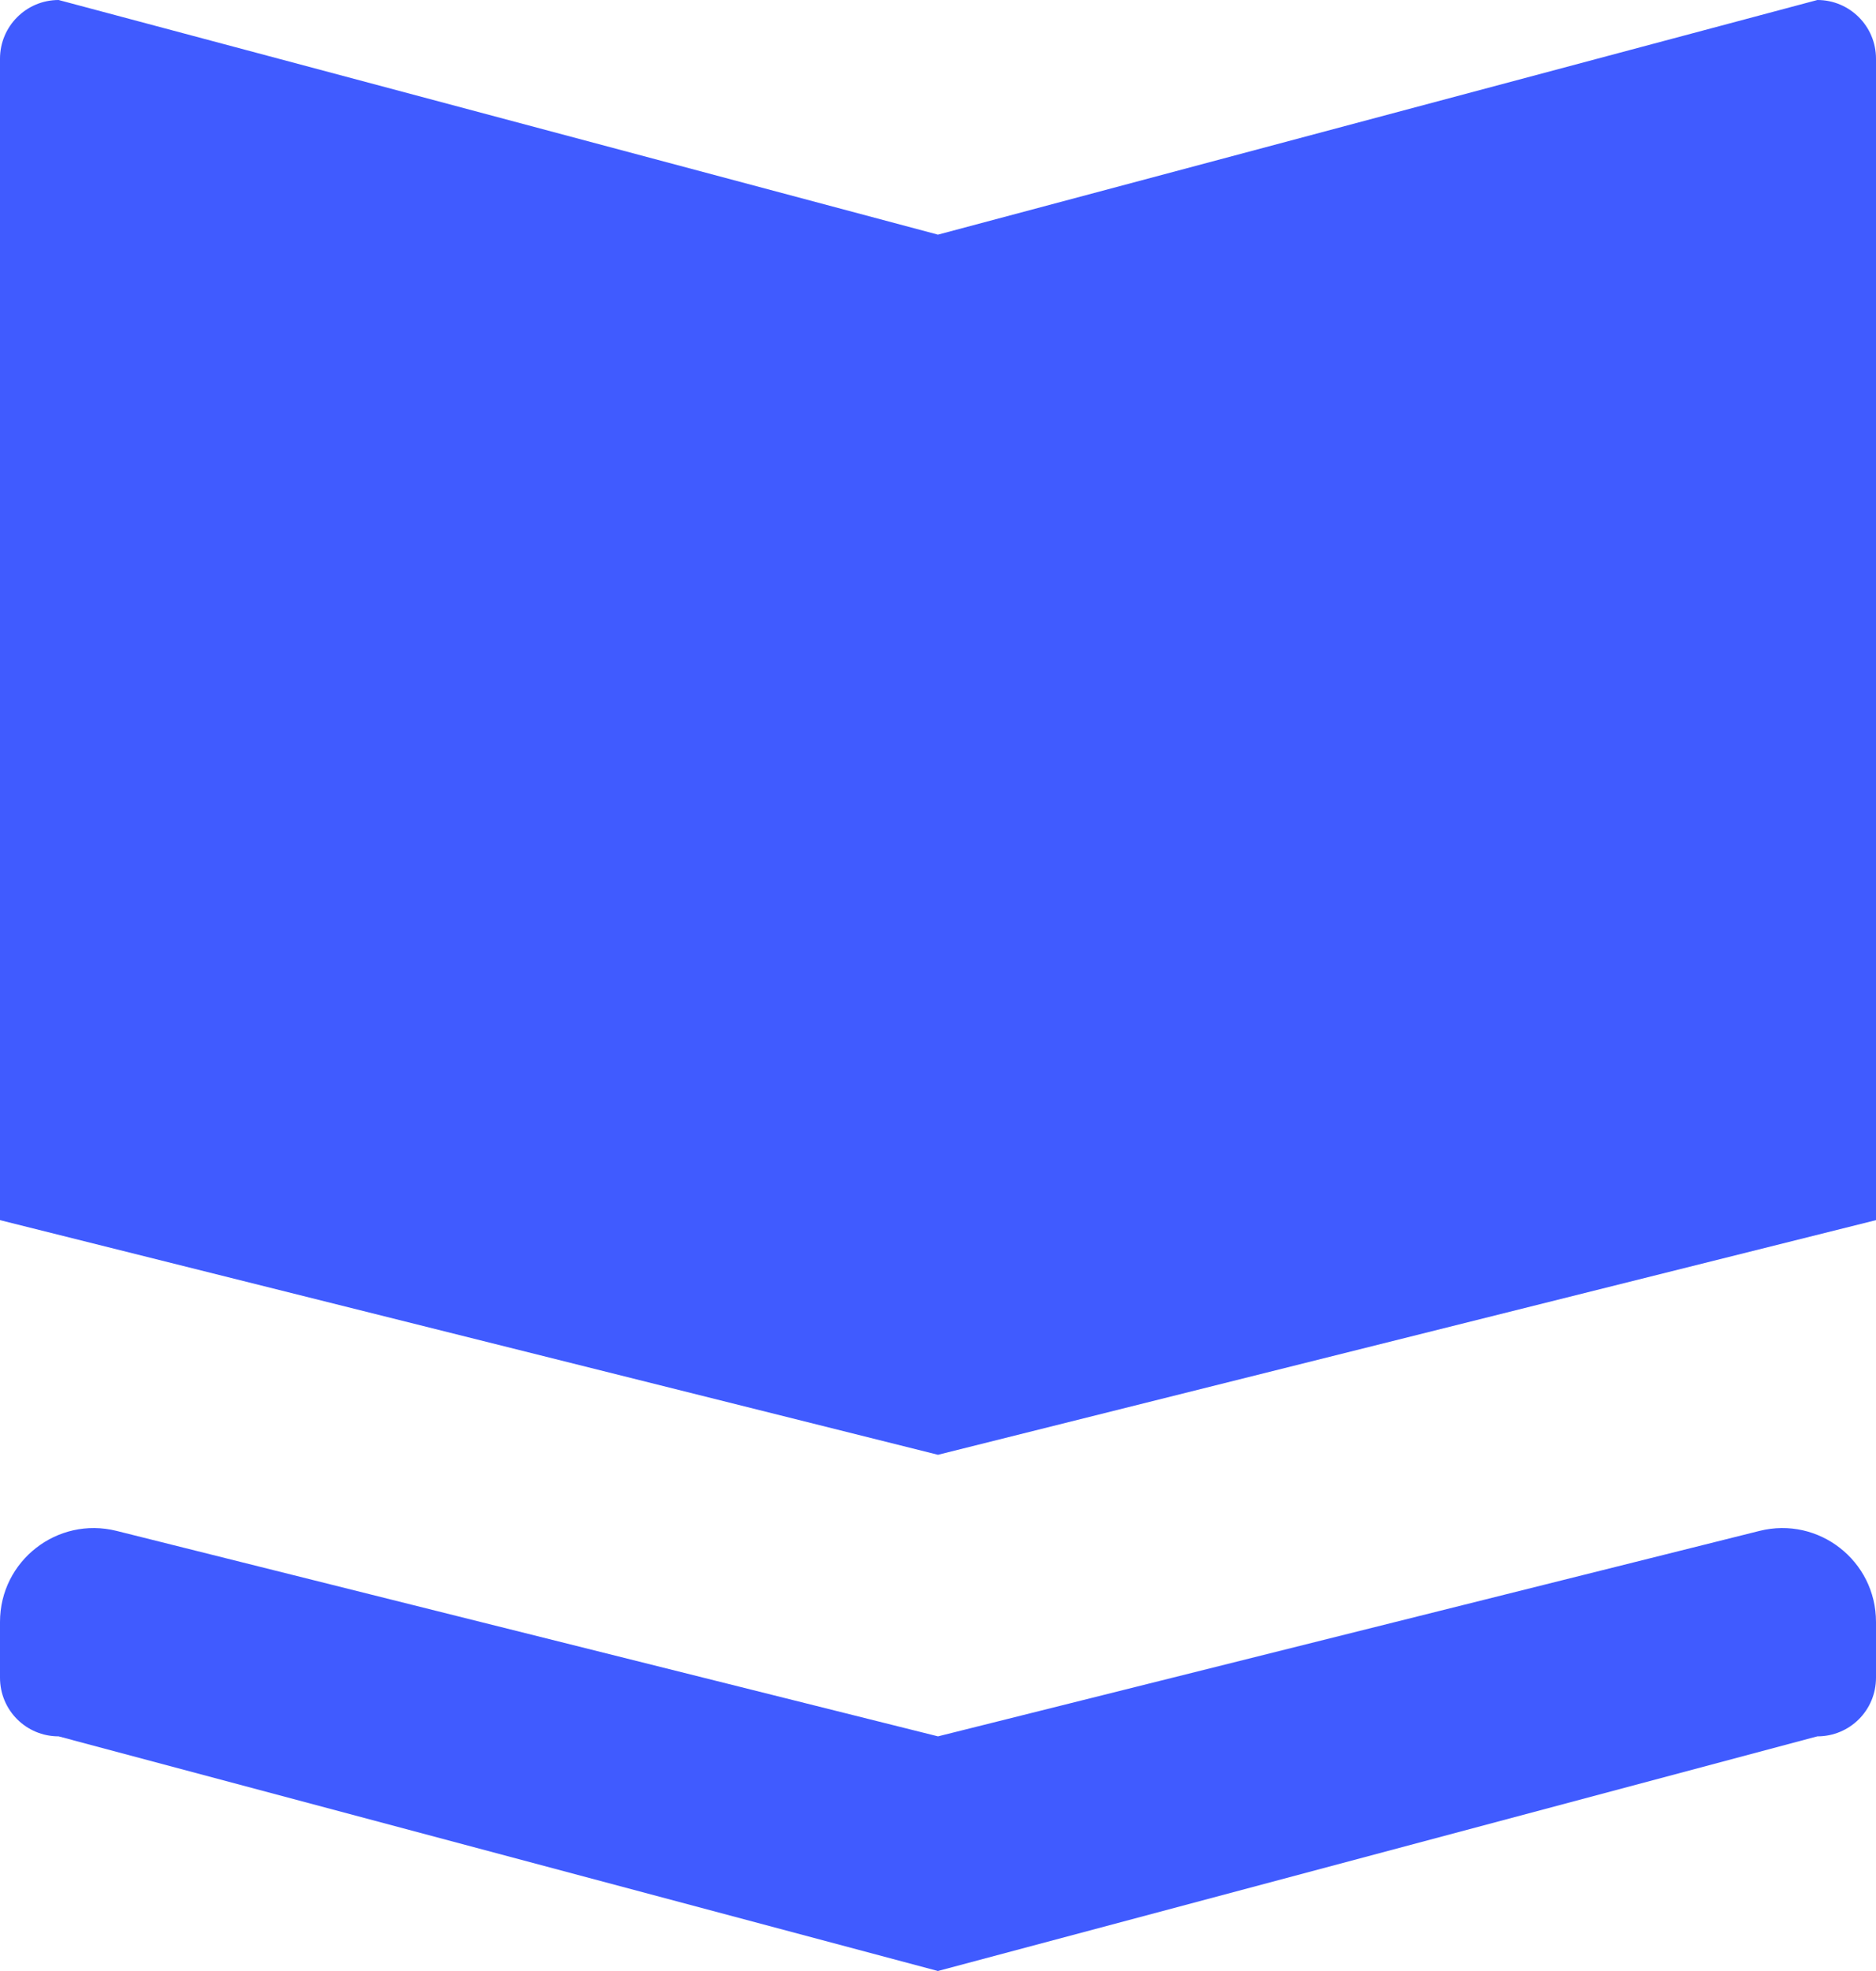 <svg width="20" height="21" viewBox="0 0 20 21" fill="none" xmlns="http://www.w3.org/2000/svg">
<path d="M19.375 0L9.999 2.5L0.625 0C0.279 0 0 0.281 0 0.625V13L10 15.5L20 13V0.625C20 0.281 19.721 0 19.375 0Z" fill="#405BFF"/>
<path d="M1.243 16.311C0.611 16.153 0 16.63 0 17.281V17.875C0 18.222 0.279 18.5 0.625 18.5L9.999 21L19.375 18.5C19.721 18.5 20 18.222 20 17.875V17.281C20 16.63 19.389 16.153 18.758 16.311L10 18.5L1.243 16.311Z" fill="#405BFF"/>
</svg>
